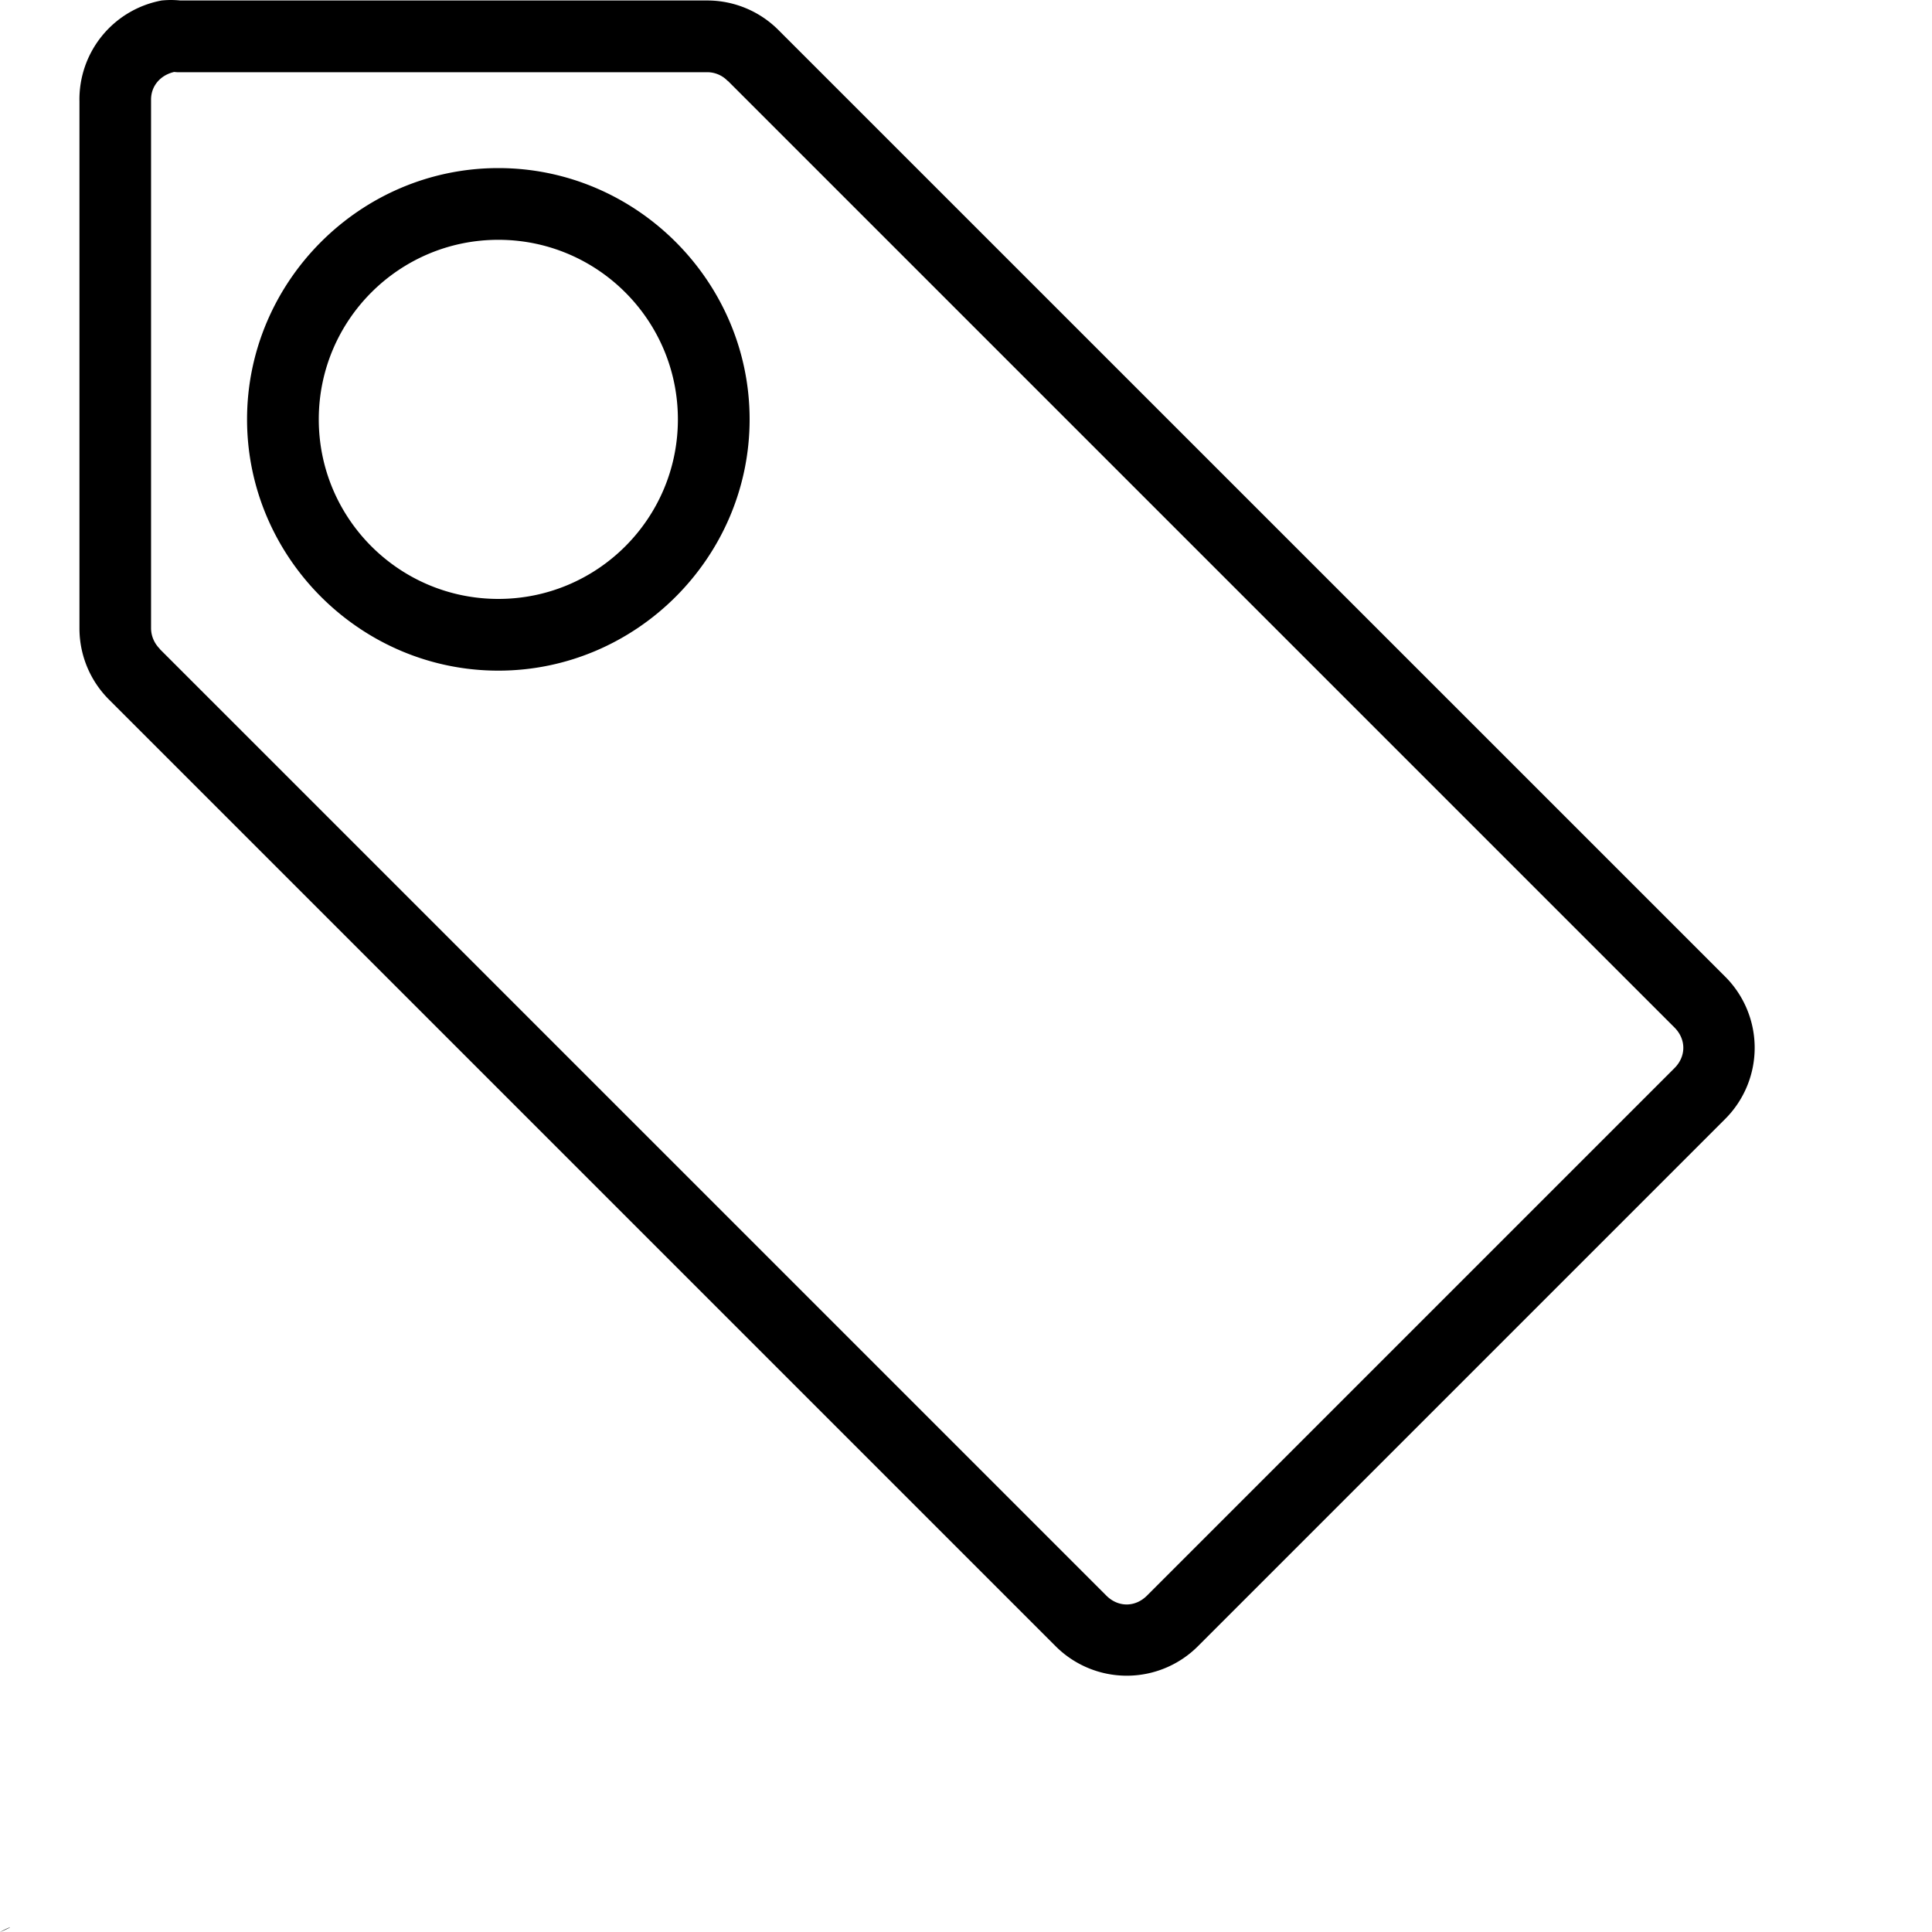 <?xml version="1.0" encoding="UTF-8" standalone="no"?>
<!-- Created with Inkscape (http://www.inkscape.org/) -->

<svg
   xmlns:osb="http://www.openswatchbook.org/uri/2009/osb"
   xmlns:dc="http://purl.org/dc/elements/1.1/"
   xmlns:cc="http://creativecommons.org/ns#"
   xmlns:rdf="http://www.w3.org/1999/02/22-rdf-syntax-ns#"
   xmlns:svg="http://www.w3.org/2000/svg"
   xmlns="http://www.w3.org/2000/svg"
   xmlns:xlink="http://www.w3.org/1999/xlink"
   xmlns:sodipodi="http://sodipodi.sourceforge.net/DTD/sodipodi-0.dtd"
   xmlns:inkscape="http://www.inkscape.org/namespaces/inkscape"
   width="16"
   height="16"
   id="svg2"
   sodipodi:version="0.32"
   inkscape:version="0.91 r"
   version="1.0"
   sodipodi:docname="folder-tag.svg"
   inkscape:output_extension="org.inkscape.output.svg.inkscape"
   inkscape:export-filename="/home/matt/.icons/Sirocco/scalable/mimetypes/text-plain.png"
   inkscape:export-xdpi="90"
   inkscape:export-ydpi="90"
   sodipodi:modified="true"
   style="display:inline">
  <sodipodi:namedview
     id="base"
     pagecolor="#6e6e6e"
     bordercolor="#666666"
     borderopacity="1.0"
     inkscape:pageopacity="0"
     inkscape:pageshadow="2"
     inkscape:zoom="27.254702"
     inkscape:cx="-2.550021"
     inkscape:cy="-0.38534167"
     inkscape:document-units="px"
     inkscape:current-layer="layer1"
     width="128px"
     height="128px"
     inkscape:showpageshadow="false"
     inkscape:window-width="1492"
     inkscape:window-height="1403"
     inkscape:window-x="171"
     inkscape:window-y="45"
     showguides="true"
     inkscape:guide-bbox="true"
     showgrid="true"
     inkscape:window-maximized="0"
     inkscape:snap-bbox="true"
     inkscape:bbox-paths="true"
     inkscape:bbox-nodes="true"
     inkscape:snap-bbox-edge-midpoints="true">
    <sodipodi:guide
       id="guide2226"
       position="32.637,117.998"
       orientation="horizontal" />
    <sodipodi:guide
       id="guide2230"
       position="110,57.402"
       orientation="vertical" />
    <sodipodi:guide
       id="guide2232"
       position="33.761"
       orientation="horizontal" />
    <sodipodi:guide
       id="guide2231"
       position="46.775"
       orientation="horizontal" />
    <inkscape:grid
       enabled="true"
       visible="true"
       id="grid3231"
       type="xygrid" />
    <sodipodi:guide
       orientation="1,0"
       position="100,67.625"
       id="guide2713" />
  </sodipodi:namedview>
  <defs
     id="defs4">
    <linearGradient
       id="linearGradient6367"
       osb:paint="solid">
      <stop
         style="stop-color:#ffffff;stop-opacity:1;"
         offset="0"
         id="stop6369" />
    </linearGradient>
    <linearGradient
       gradientUnits="userSpaceOnUse"
       y2="19.387"
       x2="11.999"
       y1="0.922"
       x1="11.999"
       gradientTransform="scale(0.922,1.085)"
       id="linearGradient4188">
      <stop
         id="stop4190"
         offset="0"
         style="stop-color:#000000;stop-opacity:0.235" />
      <stop
         id="stop4192"
         offset="1"
         style="stop-color:#000000;stop-opacity:0.549" />
    </linearGradient>
    <linearGradient
       inkscape:collect="always"
       xlink:href="#StandardGradient"
       id="linearGradient2549"
       gradientUnits="userSpaceOnUse"
       gradientTransform="matrix(0.925,0,0,1.087,20.94,2.998)"
       x1="11.999"
       y1="0.922"
       x2="11.999"
       y2="17.478" />
    <inkscape:perspective
       sodipodi:type="inkscape:persp3d"
       inkscape:vp_x="0 : 11 : 1"
       inkscape:vp_y="0 : 1000 : 0"
       inkscape:vp_z="22 : 11 : 1"
       inkscape:persp3d-origin="11 : 7.3333333 : 1"
       id="perspective3967" />
    <linearGradient
       id="StandardGradient"
       gradientTransform="scale(0.922,1.085)"
       x1="11.999"
       y1="0.922"
       x2="11.999"
       y2="19.387"
       gradientUnits="userSpaceOnUse">
      <stop
         style="stop-color:#000000;stop-opacity:0.863;"
         offset="0"
         id="stop3283" />
      <stop
         style="stop-color:#000000;stop-opacity:0.471;"
         offset="1"
         id="stop2651" />
    </linearGradient>
    <linearGradient
       inkscape:collect="always"
       xlink:href="#StandardGradient"
       id="linearGradient3978"
       gradientUnits="userSpaceOnUse"
       gradientTransform="matrix(0.925,0,0,1.087,-2.06,1.998)"
       x1="11.999"
       y1="0.922"
       x2="11.999"
       y2="17.478" />
    <linearGradient
       inkscape:collect="always"
       xlink:href="#StandardGradient"
       id="linearGradient3983"
       gradientUnits="userSpaceOnUse"
       gradientTransform="matrix(0.922,0,0,1.085,2,-2)"
       x1="11.999"
       y1="0.922"
       x2="11.999"
       y2="19.387" />
    <linearGradient
       inkscape:collect="always"
       xlink:href="#StandardGradient"
       id="linearGradient3986"
       gradientUnits="userSpaceOnUse"
       gradientTransform="matrix(0.922,0,0,1.085,0.062,-2)"
       x1="11.999"
       y1="0.922"
       x2="11.999"
       y2="19.387" />
    <linearGradient
       inkscape:collect="always"
       xlink:href="#StandardGradient"
       id="linearGradient3989"
       gradientUnits="userSpaceOnUse"
       gradientTransform="matrix(0.922,0,0,1.085,-1,-2)"
       x1="11.999"
       y1="0.922"
       x2="11.999"
       y2="19.387" />
    <linearGradient
       inkscape:collect="always"
       xlink:href="#StandardGradient"
       id="linearGradient3992"
       gradientUnits="userSpaceOnUse"
       gradientTransform="matrix(0.922,0,0,1.085,-1,-2)"
       x1="11.999"
       y1="0.922"
       x2="11.999"
       y2="19.387" />
    <linearGradient
       inkscape:collect="always"
       xlink:href="#StandardGradient"
       id="linearGradient3995"
       gradientUnits="userSpaceOnUse"
       gradientTransform="matrix(0.922,0,0,1.085,0,-2)"
       x1="11.999"
       y1="4.61"
       x2="11.999"
       y2="19.387" />
    <linearGradient
       inkscape:collect="always"
       xlink:href="#StandardGradient"
       id="linearGradient2400"
       gradientUnits="userSpaceOnUse"
       gradientTransform="matrix(0.922,0,0,1.085,20,-2)"
       x1="11.999"
       y1="4.61"
       x2="11.999"
       y2="19.387" />
    <linearGradient
       inkscape:collect="always"
       xlink:href="#StandardGradient"
       id="linearGradient2407"
       gradientUnits="userSpaceOnUse"
       gradientTransform="matrix(0.922,0,0,1.085,20,-2)"
       x1="11.999"
       y1="4.61"
       x2="11.999"
       y2="19.387" />
    <linearGradient
       inkscape:collect="always"
       xlink:href="#StandardGradient"
       id="linearGradient2412"
       gradientUnits="userSpaceOnUse"
       gradientTransform="matrix(0.922,0,0,1.085,20,-2)"
       x1="11.999"
       y1="4.61"
       x2="11.999"
       y2="19.387" />
    <linearGradient
       inkscape:collect="always"
       xlink:href="#StandardGradient"
       id="linearGradient2422"
       gradientUnits="userSpaceOnUse"
       gradientTransform="matrix(0.922,0,0,1.085,1,0)"
       x1="11.999"
       y1="4.61"
       x2="11.999"
       y2="19.387" />
    <linearGradient
       inkscape:collect="always"
       xlink:href="#StandardGradient"
       id="linearGradient2424"
       gradientUnits="userSpaceOnUse"
       gradientTransform="matrix(0.922,0,0,1.085,0,-2)"
       x1="11.999"
       y1="4.61"
       x2="11.999"
       y2="19.387" />
    <linearGradient
       inkscape:collect="always"
       xlink:href="#StandardGradient"
       id="linearGradient2427"
       gradientUnits="userSpaceOnUse"
       gradientTransform="matrix(0.922,0,0,1.085,-2,-3)"
       x1="11.999"
       y1="4.61"
       x2="11.999"
       y2="19.387" />
    <inkscape:perspective
       id="perspective2850"
       inkscape:persp3d-origin="0.5 : 0.33333333 : 1"
       inkscape:vp_z="1 : 0.5 : 1"
       inkscape:vp_y="0 : 1000 : 0"
       inkscape:vp_x="0 : 0.5 : 1"
       sodipodi:type="inkscape:persp3d" />
    <linearGradient
       inkscape:collect="always"
       xlink:href="#StandardGradient"
       id="linearGradient3640"
       gradientUnits="userSpaceOnUse"
       gradientTransform="matrix(0.922,0,0,1.085,-32,-3)"
       x1="11.999"
       y1="4.61"
       x2="11.999"
       y2="19.387" />
    <linearGradient
       inkscape:collect="always"
       xlink:href="#StandardGradient"
       id="linearGradient3657"
       gradientUnits="userSpaceOnUse"
       gradientTransform="matrix(0.922,0,0,1.085,-32,27)"
       x1="11.999"
       y1="4.61"
       x2="11.999"
       y2="19.387" />
    <clipPath
       clipPathUnits="userSpaceOnUse"
       id="clipPath3660">
      <path
         style="display:inline;fill:#ff00ff;fill-opacity:1;stroke:none"
         d="m -30,0 0,22 22,0 0,-22 -22,0 z m 6.5,3 9,0 c 0.831,0 1.5,0.669 1.5,1.5 l 0,11 c 0,0.831 -0.669,1.5 -1.5,1.5 l -3.5,0 0,-2 2.5,0 c 0.277,0 0.5,-0.223 0.5,-0.5 l 0,-9 C -15,5.223 -15.223,5 -15.5,5 l -7,0 C -22.777,5 -23,5.223 -23,5.5 l 0,4.5 -2,0 0,-5.5 C -25,3.669 -24.331,3 -23.5,3 Z m -1.5,8 3,0 0,3 3,0 0,3 -3,0 0,3 -3,0 0,-3 -3,0 0,-3 3,0 0,-3 z"
         id="path3662"
         inkscape:connector-curvature="0" />
    </clipPath>
    <linearGradient
       inkscape:collect="always"
       xlink:href="#StandardGradient"
       id="linearGradient4694"
       gradientUnits="userSpaceOnUse"
       gradientTransform="matrix(0.922,0,0,1.085,-2,-3)"
       x1="11.999"
       y1="4.61"
       x2="11.999"
       y2="19.387" />
    <linearGradient
       inkscape:collect="always"
       xlink:href="#StandardGradient"
       id="linearGradient4698"
       gradientUnits="userSpaceOnUse"
       gradientTransform="matrix(0.922,0,0,1.085,-2,-3)"
       x1="11.999"
       y1="4.61"
       x2="11.999"
       y2="19.387" />
    <linearGradient
       inkscape:collect="always"
       xlink:href="#StandardGradient"
       id="linearGradient3043"
       gradientUnits="userSpaceOnUse"
       gradientTransform="matrix(0.922,0,0,1.085,-2,-3)"
       x1="11.999"
       y1="4.61"
       x2="11.999"
       y2="19.387" />
    <linearGradient
       inkscape:collect="always"
       xlink:href="#StandardGradient"
       id="linearGradient3050"
       gradientUnits="userSpaceOnUse"
       gradientTransform="matrix(0.922,0,0,1.085,-2,-3)"
       x1="11.999"
       y1="4.61"
       x2="11.999"
       y2="19.387" />
    <linearGradient
       inkscape:collect="always"
       xlink:href="#StandardGradient"
       id="linearGradient3052"
       gradientUnits="userSpaceOnUse"
       gradientTransform="matrix(0.922,0,0,1.085,-1,-4)"
       x1="11.999"
       y1="4.61"
       x2="11.999"
       y2="19.387" />
    <linearGradient
       inkscape:collect="always"
       xlink:href="#StandardGradient"
       id="linearGradient3057"
       gradientUnits="userSpaceOnUse"
       gradientTransform="matrix(0.922,0,0,1.085,-1,-3)"
       x1="11.999"
       y1="4.61"
       x2="11.999"
       y2="19.387" />
    <linearGradient
       inkscape:collect="always"
       xlink:href="#StandardGradient"
       id="linearGradient3060"
       gradientUnits="userSpaceOnUse"
       gradientTransform="matrix(0.922,0,0,1.085,-1,-3)"
       x1="11.999"
       y1="5.532"
       x2="11.999"
       y2="20.283" />
    <linearGradient
       inkscape:collect="always"
       xlink:href="#StandardGradient"
       id="linearGradient3066"
       gradientUnits="userSpaceOnUse"
       gradientTransform="matrix(0.922,0,0,1.085,-1,-2)"
       x1="11.999"
       y1="5.532"
       x2="11.999"
       y2="20.283" />
    <linearGradient
       inkscape:collect="always"
       xlink:href="#StandardGradient"
       id="linearGradient3068"
       gradientUnits="userSpaceOnUse"
       gradientTransform="matrix(0.922,0,0,1.085,-1,-3)"
       x1="11.999"
       y1="5.532"
       x2="11.999"
       y2="20.283" />
    <linearGradient
       inkscape:collect="always"
       xlink:href="#StandardGradient"
       id="linearGradient3841"
       gradientUnits="userSpaceOnUse"
       gradientTransform="matrix(0.922,0,0,1.085,-1,-2)"
       x1="11.999"
       y1="5.532"
       x2="11.999"
       y2="20.283" />
    <linearGradient
       inkscape:collect="always"
       xlink:href="#StandardGradient"
       id="linearGradient3845"
       gradientUnits="userSpaceOnUse"
       gradientTransform="matrix(0.922,0,0,1.085,-1,-3)"
       x1="11.999"
       y1="5.532"
       x2="11.999"
       y2="20.283" />
    <linearGradient
       inkscape:collect="always"
       xlink:href="#StandardGradient"
       id="linearGradient3852"
       gradientUnits="userSpaceOnUse"
       gradientTransform="matrix(0.922,0,0,1.085,-1,-3)"
       x1="11.999"
       y1="5.532"
       x2="11.999"
       y2="20.283" />
    <linearGradient
       inkscape:collect="always"
       xlink:href="#StandardGradient"
       id="linearGradient3856"
       gradientUnits="userSpaceOnUse"
       gradientTransform="matrix(0.922,0,0,1.085,-1,-3)"
       x1="11.999"
       y1="5.532"
       x2="11.999"
       y2="20.283" />
    <linearGradient
       inkscape:collect="always"
       xlink:href="#StandardGradient"
       id="linearGradient3061"
       gradientUnits="userSpaceOnUse"
       gradientTransform="matrix(0.922,0,0,1.085,-2,-2)"
       x1="11.999"
       y1="5.532"
       x2="11.999"
       y2="20.283" />
    <linearGradient
       inkscape:collect="always"
       xlink:href="#StandardGradient"
       id="linearGradient3078"
       gradientUnits="userSpaceOnUse"
       gradientTransform="matrix(0.922,0,0,1.085,-2,-1)"
       x1="11.999"
       y1="3.688"
       x2="11.999"
       y2="20.283" />
    <linearGradient
       inkscape:collect="always"
       xlink:href="#StandardGradient"
       id="linearGradient3080"
       gradientUnits="userSpaceOnUse"
       gradientTransform="matrix(0.922,0,0,1.085,-2,-2)"
       x1="11.999"
       y1="3.688"
       x2="11.999"
       y2="20.283" />
    <linearGradient
       inkscape:collect="always"
       xlink:href="#StandardGradient"
       id="linearGradient3853"
       gradientUnits="userSpaceOnUse"
       gradientTransform="matrix(0.922,0,0,1.085,-2,-1)"
       x1="11.999"
       y1="3.688"
       x2="11.999"
       y2="20.283" />
    <linearGradient
       inkscape:collect="always"
       xlink:href="#StandardGradient"
       id="linearGradient3857"
       gradientUnits="userSpaceOnUse"
       gradientTransform="matrix(0.922,0,0,1.085,-2,-2)"
       x1="11.999"
       y1="3.688"
       x2="11.999"
       y2="20.283" />
    <linearGradient
       inkscape:collect="always"
       xlink:href="#StandardGradient"
       id="linearGradient3862"
       gradientUnits="userSpaceOnUse"
       gradientTransform="matrix(0.922,0,0,1.085,-2,-2)"
       x1="11.999"
       y1="3.688"
       x2="11.999"
       y2="20.283" />
    <linearGradient
       inkscape:collect="always"
       xlink:href="#StandardGradient"
       id="linearGradient3866"
       gradientUnits="userSpaceOnUse"
       gradientTransform="matrix(0.922,0,0,1.085,-2,-2)"
       x1="11.999"
       y1="3.688"
       x2="11.999"
       y2="20.283" />
  </defs>
  <g
     style="display:inline"
     inkscape:label="Calque 1"
     id="layer1"
     inkscape:groupmode="layer"
     transform="translate(0,-6)">
    <path
       style="color:#000000;font-style:normal;font-variant:normal;font-weight:normal;font-stretch:normal;font-size:medium;line-height:normal;font-family:sans-serif;text-indent:0;text-align:start;text-decoration:none;text-decoration-line:none;text-decoration-style:solid;text-decoration-color:#000000;letter-spacing:normal;word-spacing:normal;text-transform:none;direction:ltr;block-progression:tb;writing-mode:lr-tb;baseline-shift:baseline;text-anchor:start;white-space:normal;clip-rule:nonzero;display:inline;overflow:visible;visibility:visible;opacity:1;isolation:auto;mix-blend-mode:normal;color-interpolation:sRGB;color-interpolation-filters:linearRGB;solid-color:#000000;solid-opacity:1;fill-opacity:1;fill-rule:evenodd;stroke:none;stroke-width:0.1;stroke-linecap:butt;stroke-linejoin:miter;stroke-miterlimit:4;stroke-dasharray:none;stroke-dashoffset:0;stroke-opacity:1;color-rendering:auto;image-rendering:auto;shape-rendering:auto;text-rendering:auto;enable-background:accumulate;fill:#000000"
       d="m 1.411,6 a 0.833,0.833 0 0 0 -0.072,0.004 0.833,0.833 0 0 0 -0.681,0.836 l 0,4.368 a 0.833,0.833 0 0 0 0.248,0.589 l 7.837,7.837 a 0.833,0.833 0 0 0 1.177,0 l 4.368,-4.368 a 0.833,0.833 0 0 0 0,-1.177 L 6.45,6.252 A 0.833,0.833 0 0 0 5.861,6.004 l -4.368,0 a 0.833,0.833 0 0 0 -0.083,-0.004 z m 0.031,0.596 0.025,0.002 4.391,0 c 0.063,3.16e-4 0.124,0.026 0.168,0.072 l 0.002,0 7.839,7.839 c 0.098,0.098 0.098,0.239 0,0.337 l -4.368,4.368 c -0.098,0.098 -0.239,0.098 -0.337,0 l -7.839,-7.839 0,-0.002 c -0.045,-0.045 -0.071,-0.105 -0.072,-0.168 l 0,-4.37 0,-0.006 C 1.249,6.712 1.329,6.622 1.442,6.596 Z m 2.685,0.796 c -1.143,0 -2.081,0.939 -2.081,2.081 0,1.143 0.939,2.081 2.081,2.081 1.143,0 2.081,-0.939 2.081,-2.081 0,-1.143 -0.939,-2.081 -2.081,-2.081 z m 0,0.594 c 0.821,0 1.487,0.666 1.487,1.487 0,0.821 -0.666,1.487 -1.487,1.487 -0.821,0 -1.487,-0.666 -1.487,-1.487 0,-0.821 0.666,-1.487 1.487,-1.487 z M 0.083,21.96 c -0.03,0.014 -0.029,0.012 -0.081,0.039 -0.011,0.006 0.053,-0.021 0.077,-0.035 0.002,-8.98e-4 0.002,-0.002 0.004,-0.004 z"
       id="path3048-3"
       inkscape:connector-curvature="0" />
    <path
       style="fill:#ffffff;stroke:none;stroke-width:1px;stroke-linecap:butt;stroke-linejoin:miter;stroke-opacity:1;fill-opacity:1;opacity:0"
       d="M 4.097,4.947 C 3.989,4.939 3.858,4.924 3.807,4.913 3.756,4.902 3.684,4.893 3.647,4.893 3.603,4.893 3.587,4.887 3.603,4.877 c 0.02,-0.012 0.019,-0.018 -0.005,-0.027 -0.016,-0.006 -0.041,-0.006 -0.057,-5.908e-4 -0.015,0.006 -0.028,0.003 -0.028,-0.007 0,-0.009 -0.064,-0.058 -0.142,-0.107 C 3.113,4.572 2.861,4.281 2.763,4.033 2.7,3.873 2.722,3.885 2.814,4.059 2.861,4.15 2.92,4.253 2.945,4.288 3.004,4.371 3.198,4.575 3.262,4.621 3.29,4.641 3.234,4.578 3.138,4.482 3.043,4.386 2.964,4.295 2.964,4.279 c 0,-0.016 -0.008,-0.029 -0.018,-0.029 -0.01,0 -0.023,-0.021 -0.03,-0.046 -0.006,-0.025 -0.019,-0.046 -0.029,-0.046 -0.01,0 -0.012,-0.008 -0.006,-0.018 0.006,-0.01 0.002,-0.018 -0.009,-0.018 -0.011,0 -0.015,-0.008 -0.009,-0.018 0.006,-0.01 0.002,-0.018 -0.009,-0.018 -0.011,0 -0.015,-0.008 -0.009,-0.018 0.006,-0.01 0.001,-0.018 -0.011,-0.018 -0.012,0 -0.018,-0.005 -0.012,-0.011 0.006,-0.006 -0.01,-0.052 -0.035,-0.102 -0.025,-0.05 -0.041,-0.096 -0.035,-0.102 0.006,-0.006 0.002,-0.022 -0.01,-0.035 -0.011,-0.013 -0.015,-0.037 -0.01,-0.052 0.006,-0.015 0.003,-0.028 -0.007,-0.028 -0.01,0 -0.019,0.027 -0.02,0.06 l -0.002,0.06 -0.019,-0.073 C 2.66,3.671 2.66,3.231 2.685,3.159 l 0.019,-0.055 0.003,0.064 c 0.002,0.035 0.01,0.085 0.017,0.11 0.01,0.034 0.014,0.02 0.015,-0.055 0.001,-0.198 0.124,-0.461 0.293,-0.628 0.028,-0.028 0.051,-0.057 0.051,-0.066 0,-0.024 0.106,-0.13 0.121,-0.121 0.007,0.005 0.03,-0.012 0.05,-0.038 0.02,-0.025 0.041,-0.046 0.047,-0.046 0.006,0 0.028,-0.017 0.048,-0.037 0.02,-0.02 0.049,-0.037 0.064,-0.037 0.015,0 0.028,-0.007 0.028,-0.017 0,-0.019 0.237,-0.12 0.327,-0.139 0.034,-0.007 0.203,-0.013 0.376,-0.013 0.271,3.142e-4 0.33,0.006 0.423,0.038 0.059,0.021 0.119,0.047 0.133,0.059 0.015,0.012 0.025,0.013 0.025,0.002 0,-0.026 -0.167,-0.094 -0.286,-0.116 C 4.383,2.055 4.216,2.052 4.056,2.057 3.798,2.066 3.76,2.072 3.63,2.122 3.43,2.2 3.274,2.306 3.093,2.488 2.964,2.618 2.919,2.681 2.832,2.848 c -0.073,0.139 -0.105,0.187 -0.105,0.155 -2.627e-4,-0.026 0.012,-0.065 0.028,-0.087 0.016,-0.022 0.023,-0.05 0.017,-0.06 -0.015,-0.023 0.026,-0.127 0.049,-0.127 0.009,0 0.007,0.019 -0.005,0.041 -0.034,0.066 -0.005,0.029 0.072,-0.088 0.039,-0.06 0.124,-0.168 0.188,-0.24 0.065,-0.072 0.133,-0.151 0.151,-0.174 0.026,-0.033 0.031,-0.035 0.023,-0.008 -0.01,0.032 -0.008,0.032 0.031,0.008 0.121,-0.078 0.224,-0.129 0.381,-0.19 l 0.174,-0.067 0.303,0.009 c 0.266,0.008 0.32,0.014 0.449,0.058 0.438,0.147 0.789,0.496 0.939,0.935 0.049,0.142 0.051,0.165 0.05,0.47 -0.001,0.317 -0.002,0.323 -0.062,0.482 -0.07,0.187 -0.19,0.379 -0.335,0.536 -0.056,0.061 -0.112,0.13 -0.125,0.154 -0.013,0.025 -0.028,0.036 -0.035,0.025 -0.007,-0.011 -0.058,0.009 -0.13,0.052 -0.135,0.082 -0.366,0.175 -0.478,0.193 -0.052,0.008 -0.069,0.017 -0.052,0.028 0.028,0.018 0.027,0.018 -0.264,-0.003 z m 0.177,-0.051 c 0.005,-0.009 -0.062,-0.016 -0.15,-0.016 -0.088,-3.031e-4 -0.21,-0.005 -0.27,-0.01 -0.093,-0.008 -0.1,-0.007 -0.047,0.008 0.034,0.01 0.078,0.014 0.096,0.009 0.018,-0.005 0.034,-0.001 0.034,0.008 0,0.021 0.325,0.022 0.338,9.063e-4 l 0,3e-7 z m 0.281,-0.05 c -0.006,-0.006 -0.022,-0.007 -0.035,-0.001 -0.015,0.006 -0.01,0.01 0.011,0.011 0.019,7.962e-4 0.03,-0.004 0.024,-0.01 l 0,-7e-7 z m -0.894,-0.026 c -0.015,-0.01 -0.036,-0.018 -0.046,-0.018 -0.01,0 -0.006,0.008 0.009,0.018 0.015,0.01 0.036,0.018 0.046,0.018 0.01,0 0.006,-0.008 -0.009,-0.018 z M 4.779,4.752 C 4.999,4.633 5.227,4.427 5.337,4.248 l 0.038,-0.061 -0.049,0.051 c -0.027,0.028 -0.049,0.056 -0.049,0.061 0,0.034 -0.294,0.318 -0.329,0.318 -0.011,0 -0.02,0.008 -0.02,0.018 0,0.01 -0.012,0.018 -0.028,0.018 -0.015,0 -0.028,0.008 -0.028,0.018 0,0.01 -0.012,0.018 -0.028,0.018 -0.015,0 -0.028,0.01 -0.028,0.021 0,0.012 -0.005,0.016 -0.011,0.01 -0.006,-0.006 -0.023,6.201e-4 -0.038,0.015 -0.015,0.015 -0.049,0.032 -0.076,0.039 -0.027,0.007 -0.066,0.024 -0.086,0.038 -0.035,0.025 -0.035,0.026 0.009,0.014 0.025,-0.007 0.099,-0.041 0.164,-0.077 z m -1.193,0.042 c -0.019,-0.017 -0.164,-0.085 -0.164,-0.076 0,0.011 0.131,0.081 0.154,0.083 0.009,4.458e-4 0.013,-0.002 0.009,-0.006 z M 3.405,4.701 c 0,-0.005 -0.019,-0.018 -0.041,-0.029 -0.04,-0.019 -0.04,-0.019 -0.006,0.009 0.037,0.03 0.047,0.034 0.047,0.02 z M 5.44,4.063 c 0.051,-0.114 0.111,-0.324 0.111,-0.389 0,-0.056 -0.02,-0.018 -0.029,0.055 -0.005,0.037 -0.017,0.084 -0.027,0.103 -0.01,0.019 -0.013,0.035 -0.006,0.035 0.007,0 0.002,0.012 -0.011,0.028 -0.013,0.015 -0.017,0.028 -0.009,0.028 0.008,0 0.003,0.012 -0.009,0.028 -0.013,0.015 -0.017,0.028 -0.01,0.028 0.007,0 -0.004,0.028 -0.025,0.061 -0.021,0.034 -0.033,0.067 -0.026,0.073 0.007,0.007 0.002,0.012 -0.01,0.012 -0.012,0 -0.018,0.008 -0.012,0.017 0.006,0.009 -9e-7,0.021 -0.013,0.026 -0.018,0.007 -0.018,0.01 0.001,0.011 0.013,7.962e-4 0.047,-0.05 0.076,-0.113 l -2e-7,0 z M 5.569,3.457 c -1.957e-4,-0.093 -0.006,-0.125 -0.018,-0.105 -0.029,0.045 -0.02,0.238 0.011,0.238 0.004,0 0.007,-0.06 0.007,-0.133 z M 5.515,3.104 C 5.436,2.815 5.253,2.532 5.032,2.357 c -0.057,-0.045 -0.067,-0.049 -0.047,-0.017 0.014,0.022 0.034,0.04 0.046,0.04 0.02,0 0.12,0.106 0.2,0.21 0.02,0.027 0.051,0.065 0.067,0.085 0.048,0.057 0.174,0.32 0.19,0.397 0.005,0.023 0.014,0.06 0.02,0.083 0.006,0.023 0.014,0.058 0.017,0.078 0.011,0.069 0.013,0.073 0.022,0.042 0.005,-0.017 -0.009,-0.094 -0.03,-0.171 z M 4.946,2.307 c 0,-0.01 -0.017,-0.027 -0.037,-0.037 -0.025,-0.013 -0.037,-0.014 -0.037,-6.454e-4 0,0.01 0.012,0.019 0.028,0.019 0.015,0 0.028,0.008 0.028,0.018 0,0.01 0.004,0.018 0.009,0.018 0.005,0 0.009,-0.008 0.009,-0.018 z"
       id="path6393"
       inkscape:connector-curvature="0"
       transform="translate(0,6)" />
    <path
       style="fill:#f3f3f3;stroke:none;stroke-width:1px;stroke-linecap:butt;stroke-linejoin:miter;stroke-opacity:1;fill-opacity:0;opacity:0"
       d="M 9.22,13.231 C 9.152,13.191 1.66,5.703 1.415,5.43 l -0.146,-0.162 0.005,-2.268 0.005,-2.268 0.058,-0.06 0.058,-0.06 2.261,0 2.261,0 0.575,0.557 c 0.316,0.306 2.116,2.102 4.001,3.989 l 3.426,3.432 0,0.083 0,0.083 -0.466,0.482 C 13.014,9.688 10.003,12.698 9.594,13.091 9.388,13.29 9.346,13.306 9.22,13.231 Z M 4.515,5.525 C 4.776,5.484 5.108,5.34 5.349,5.161 5.505,5.045 5.762,4.779 5.862,4.631 5.977,4.461 6.096,4.197 6.152,3.992 6.196,3.828 6.2,3.783 6.2,3.473 6.199,3.166 6.195,3.117 6.151,2.954 6.055,2.596 5.867,2.273 5.602,2.011 5.365,1.776 5.159,1.638 4.884,1.528 4.593,1.412 4.489,1.396 4.078,1.404 3.717,1.411 3.703,1.413 3.524,1.472 3.423,1.506 3.278,1.564 3.203,1.602 2.602,1.906 2.141,2.536 2.062,3.161 2.033,3.389 2.054,3.835 2.101,4 2.266,4.58 2.667,5.071 3.194,5.335 3.608,5.542 4.017,5.601 4.515,5.525 Z"
       id="path6599"
       inkscape:connector-curvature="0"
       transform="translate(0,6)" />
    <path
       style="fill:#b7b7b7;stroke:none;stroke-width:1px;stroke-linecap:butt;stroke-linejoin:miter;stroke-opacity:1;fill-opacity:0"
       d="M 9.238,13.249 C 9.19,13.23 1.563,5.608 1.377,5.392 l -0.109,-0.127 0.006,-2.268 0.006,-2.268 0.058,-0.06 0.058,-0.06 2.261,0 2.261,0 0.482,0.466 c 0.265,0.256 2.065,2.05 4,3.987 l 3.518,3.521 0,0.087 c 0,0.086 -0.002,0.09 -0.206,0.302 -0.37,0.385 -3.796,3.816 -4.054,4.059 -0.22,0.208 -0.259,0.237 -0.312,0.236 -0.033,-6.41e-4 -0.081,-0.009 -0.106,-0.019 z M 4.527,5.52 C 5.016,5.427 5.476,5.134 5.797,4.714 6.209,4.174 6.323,3.422 6.091,2.776 5.85,2.105 5.231,1.565 4.545,1.427 4.324,1.382 3.782,1.397 3.593,1.453 3.239,1.557 2.963,1.717 2.701,1.968 2.488,2.173 2.379,2.319 2.257,2.565 2.119,2.844 2.067,3.04 2.053,3.326 c -0.025,0.529 0.085,0.929 0.366,1.335 0.104,0.151 0.336,0.387 0.5,0.508 0.2,0.148 0.517,0.289 0.787,0.348 0.154,0.034 0.65,0.035 0.821,0.003 z"
       id="path6601"
       inkscape:connector-curvature="0"
       transform="translate(0,6)" />
  </g>
</svg>
